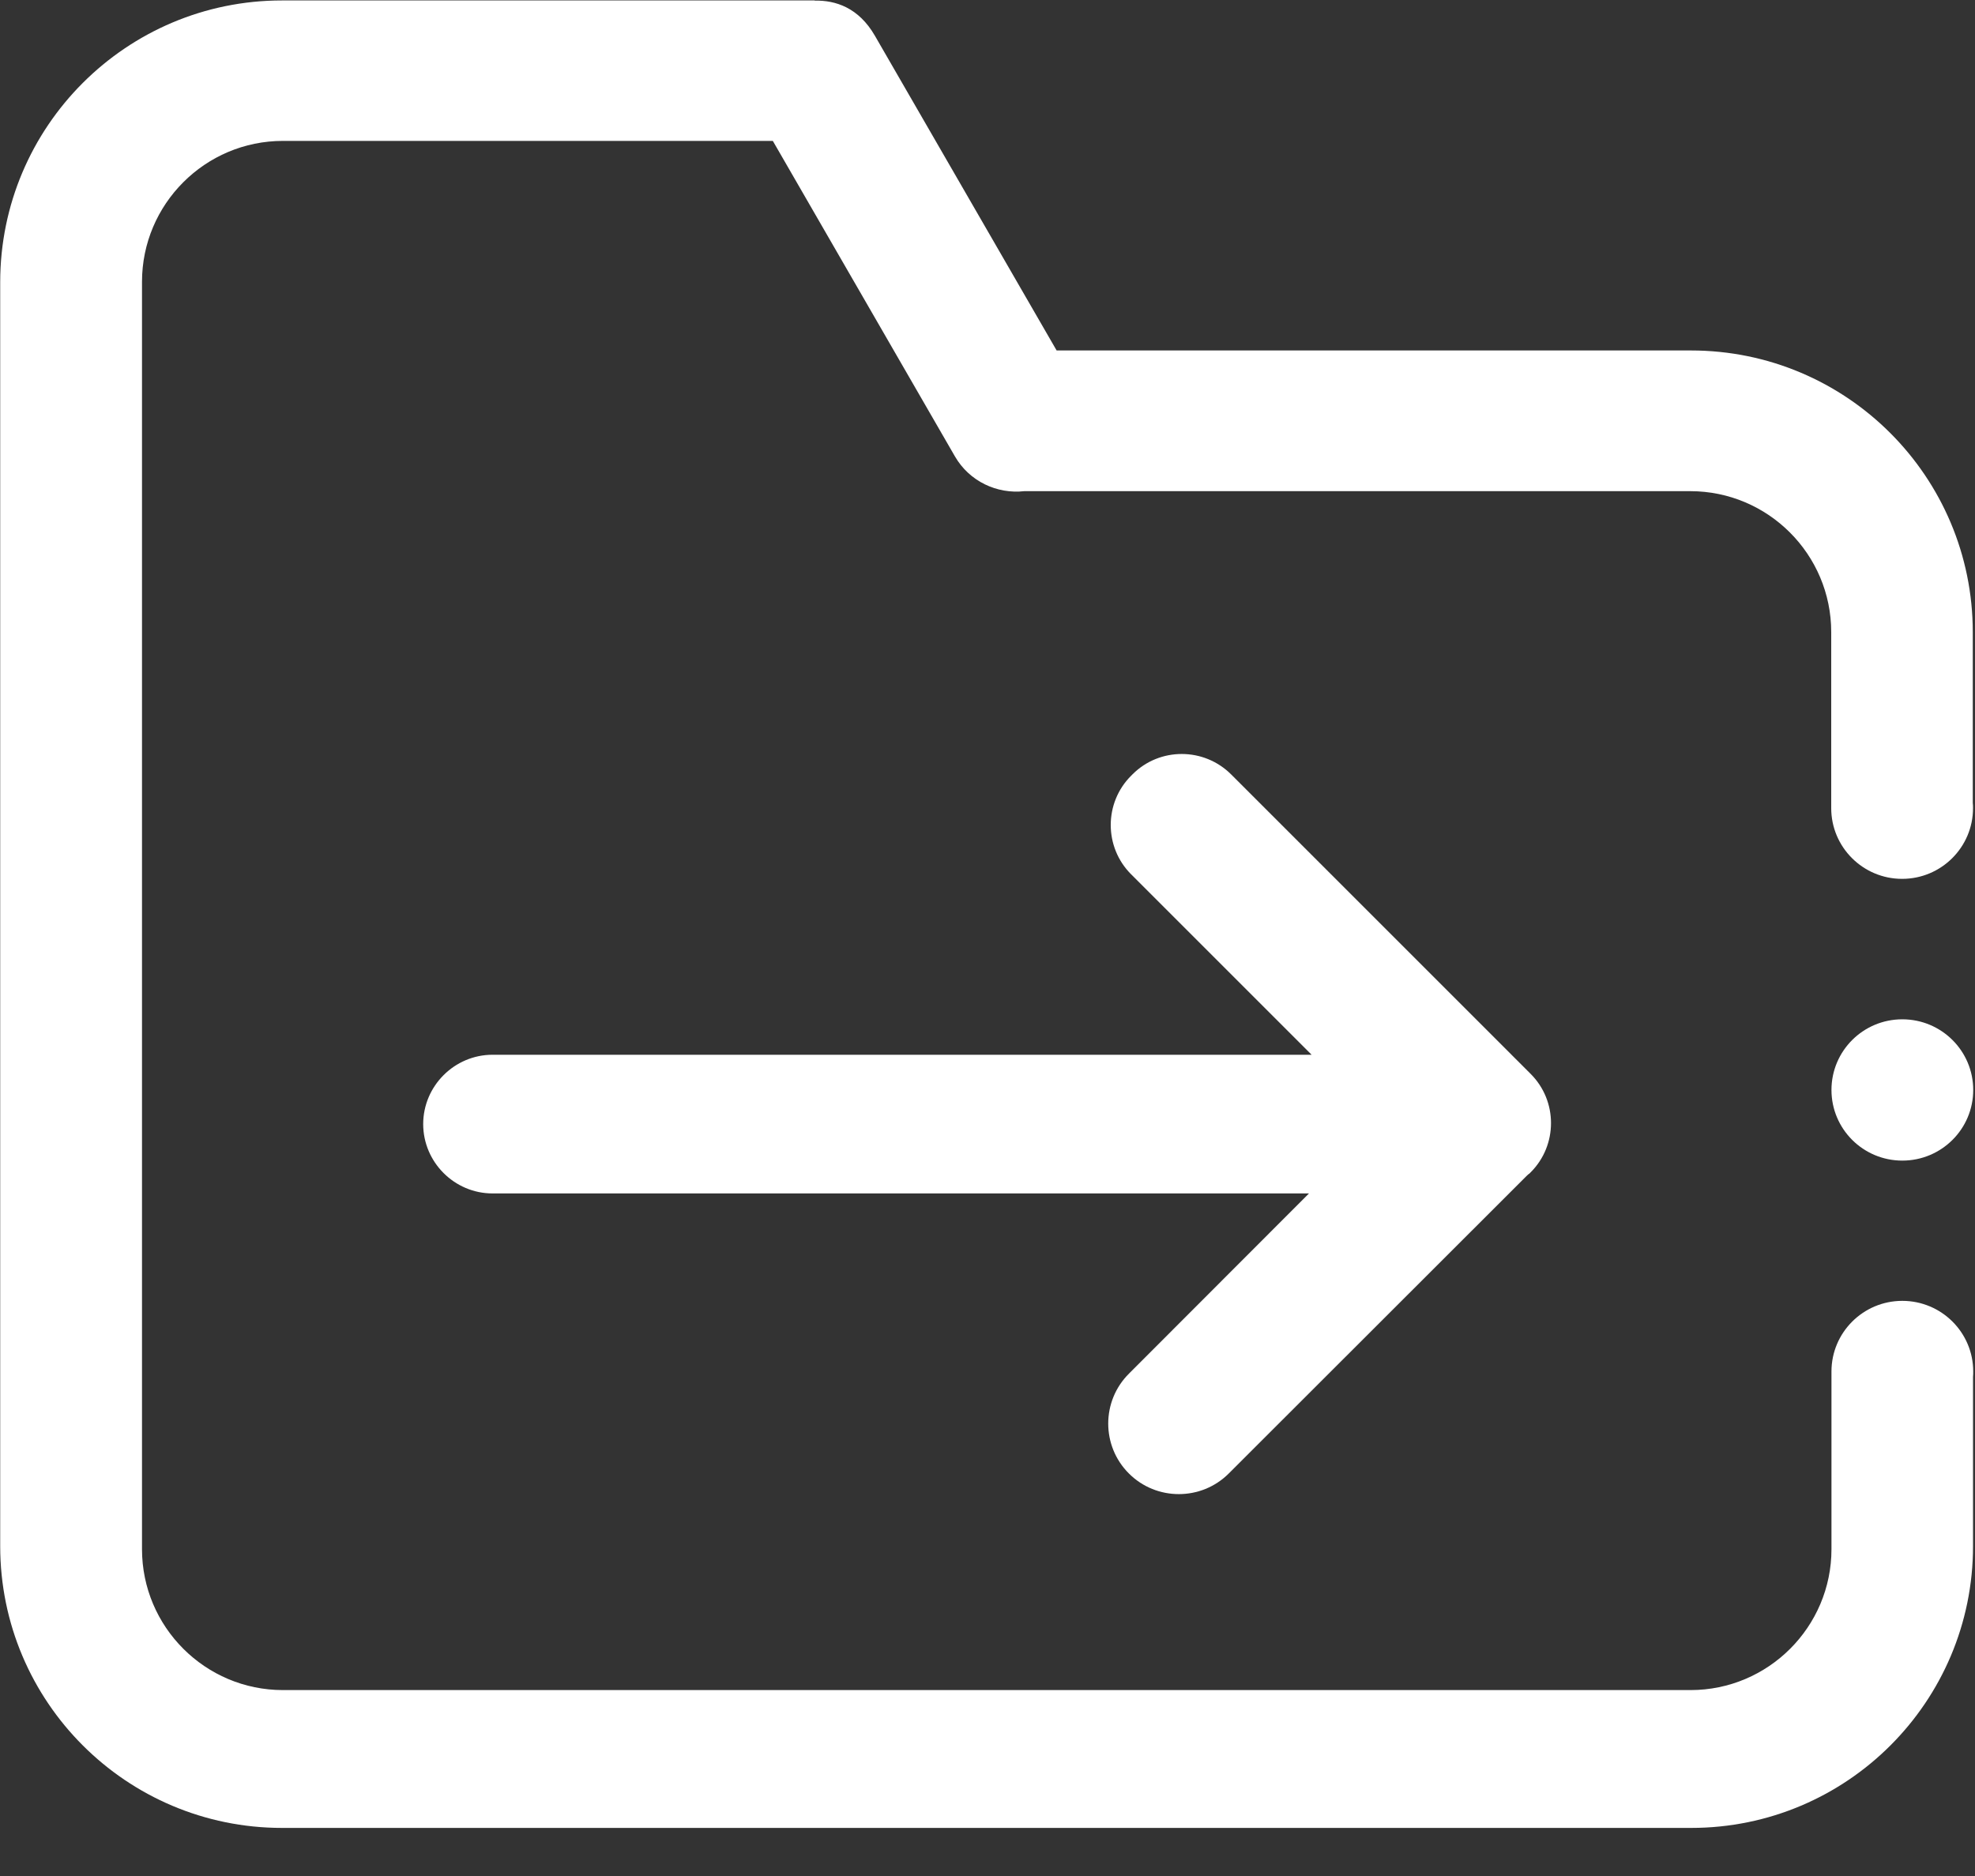<?xml version="1.0" encoding="UTF-8" standalone="no"?>
<svg width="40px" height="38px" viewBox="0 0 40 38" version="1.1" xmlns="http://www.w3.org/2000/svg" xmlns:xlink="http://www.w3.org/1999/xlink">
    <rect x="0" y="0" width="40" height="38" fill="#333333" stroke="none"/>
    <!-- Generator: Sketch 47.1 (45422) - http://www.bohemiancoding.com/sketch -->
    <title>移动</title>
    <desc>Created with Sketch.</desc>
    <defs></defs>
    <g id="业务处理" stroke="none" stroke-width="1" fill="none" fill-rule="evenodd">
        <g id="云盘-工作图片" transform="translate(-449, -1244)" fill-rule="nonzero" fill="#ffffff">
            <g id="下载、删除、重命名" transform="translate(0, 1234)">
                <g id="移动" transform="translate(376, 0)">
                    <g transform="translate(73, 10)" id="Shape">
                        <path d="M37.093,22.078 C37.093,22.869 37.735,23.509 38.528,23.509 C39.321,23.509 39.964,22.869 39.964,22.078 C39.964,21.287 39.321,20.647 38.528,20.647 C37.735,20.647 37.093,21.287 37.093,22.078 L37.093,22.078 Z"></path>
                        <path d="M38.528,26.35 C37.735,26.35 37.093,26.992 37.093,27.781 L37.093,31.38 C37.093,32.954 35.813,34.234 34.239,34.234 L5.73,34.234 C4.156,34.234 2.876,32.954 2.876,31.38 L2.876,5.708 C2.876,4.134 4.156,2.854 5.73,2.854 L15.652,2.854 L19.34,9.244 C19.634,9.753 20.196,10.011 20.745,9.949 L34.234,9.949 C35.808,9.949 37.088,11.229 37.088,12.803 L37.088,16.37 C37.088,17.159 37.73,17.802 38.524,17.802 C39.318,17.802 39.96,17.159 39.96,16.37 C39.96,16.334 39.96,16.299 39.955,16.263 L39.955,12.807 C39.955,9.654 37.4,7.099 34.247,7.099 L21.4,7.099 L17.721,0.727 C17.391,0.152 16.919,0.004 16.504,0.013 L16.499,0.009 L5.712,0.009 C2.56,0.009 0.004,2.564 0.004,5.717 L0.004,31.318 C0.004,34.47 2.56,37.026 5.712,37.026 L34.252,37.026 C37.405,37.026 39.96,34.47 39.96,31.318 L39.96,27.889 C39.964,27.853 39.964,27.817 39.964,27.781 C39.964,26.992 39.322,26.35 38.528,26.35 Z"></path>
                        <path d="M22.863,29.846 C23.42,30.404 24.33,30.404 24.887,29.846 L30.925,23.813 C30.939,23.799 30.952,23.79 30.965,23.777 L30.97,23.777 L31.001,23.746 C31.55,23.197 31.55,22.301 31.001,21.753 L24.936,15.688 C24.384,15.135 23.487,15.135 22.939,15.683 L22.907,15.715 C22.359,16.263 22.359,17.159 22.907,17.708 L26.564,21.365 L9.975,21.365 C9.204,21.365 8.571,21.998 8.571,22.769 C8.571,23.541 9.204,24.174 9.975,24.174 L26.511,24.174 L22.867,27.822 C22.305,28.379 22.305,29.289 22.863,29.846 L22.863,29.846 Z"></path>
                    </g>
                </g>
            </g>
        </g>
    </g>
</svg>